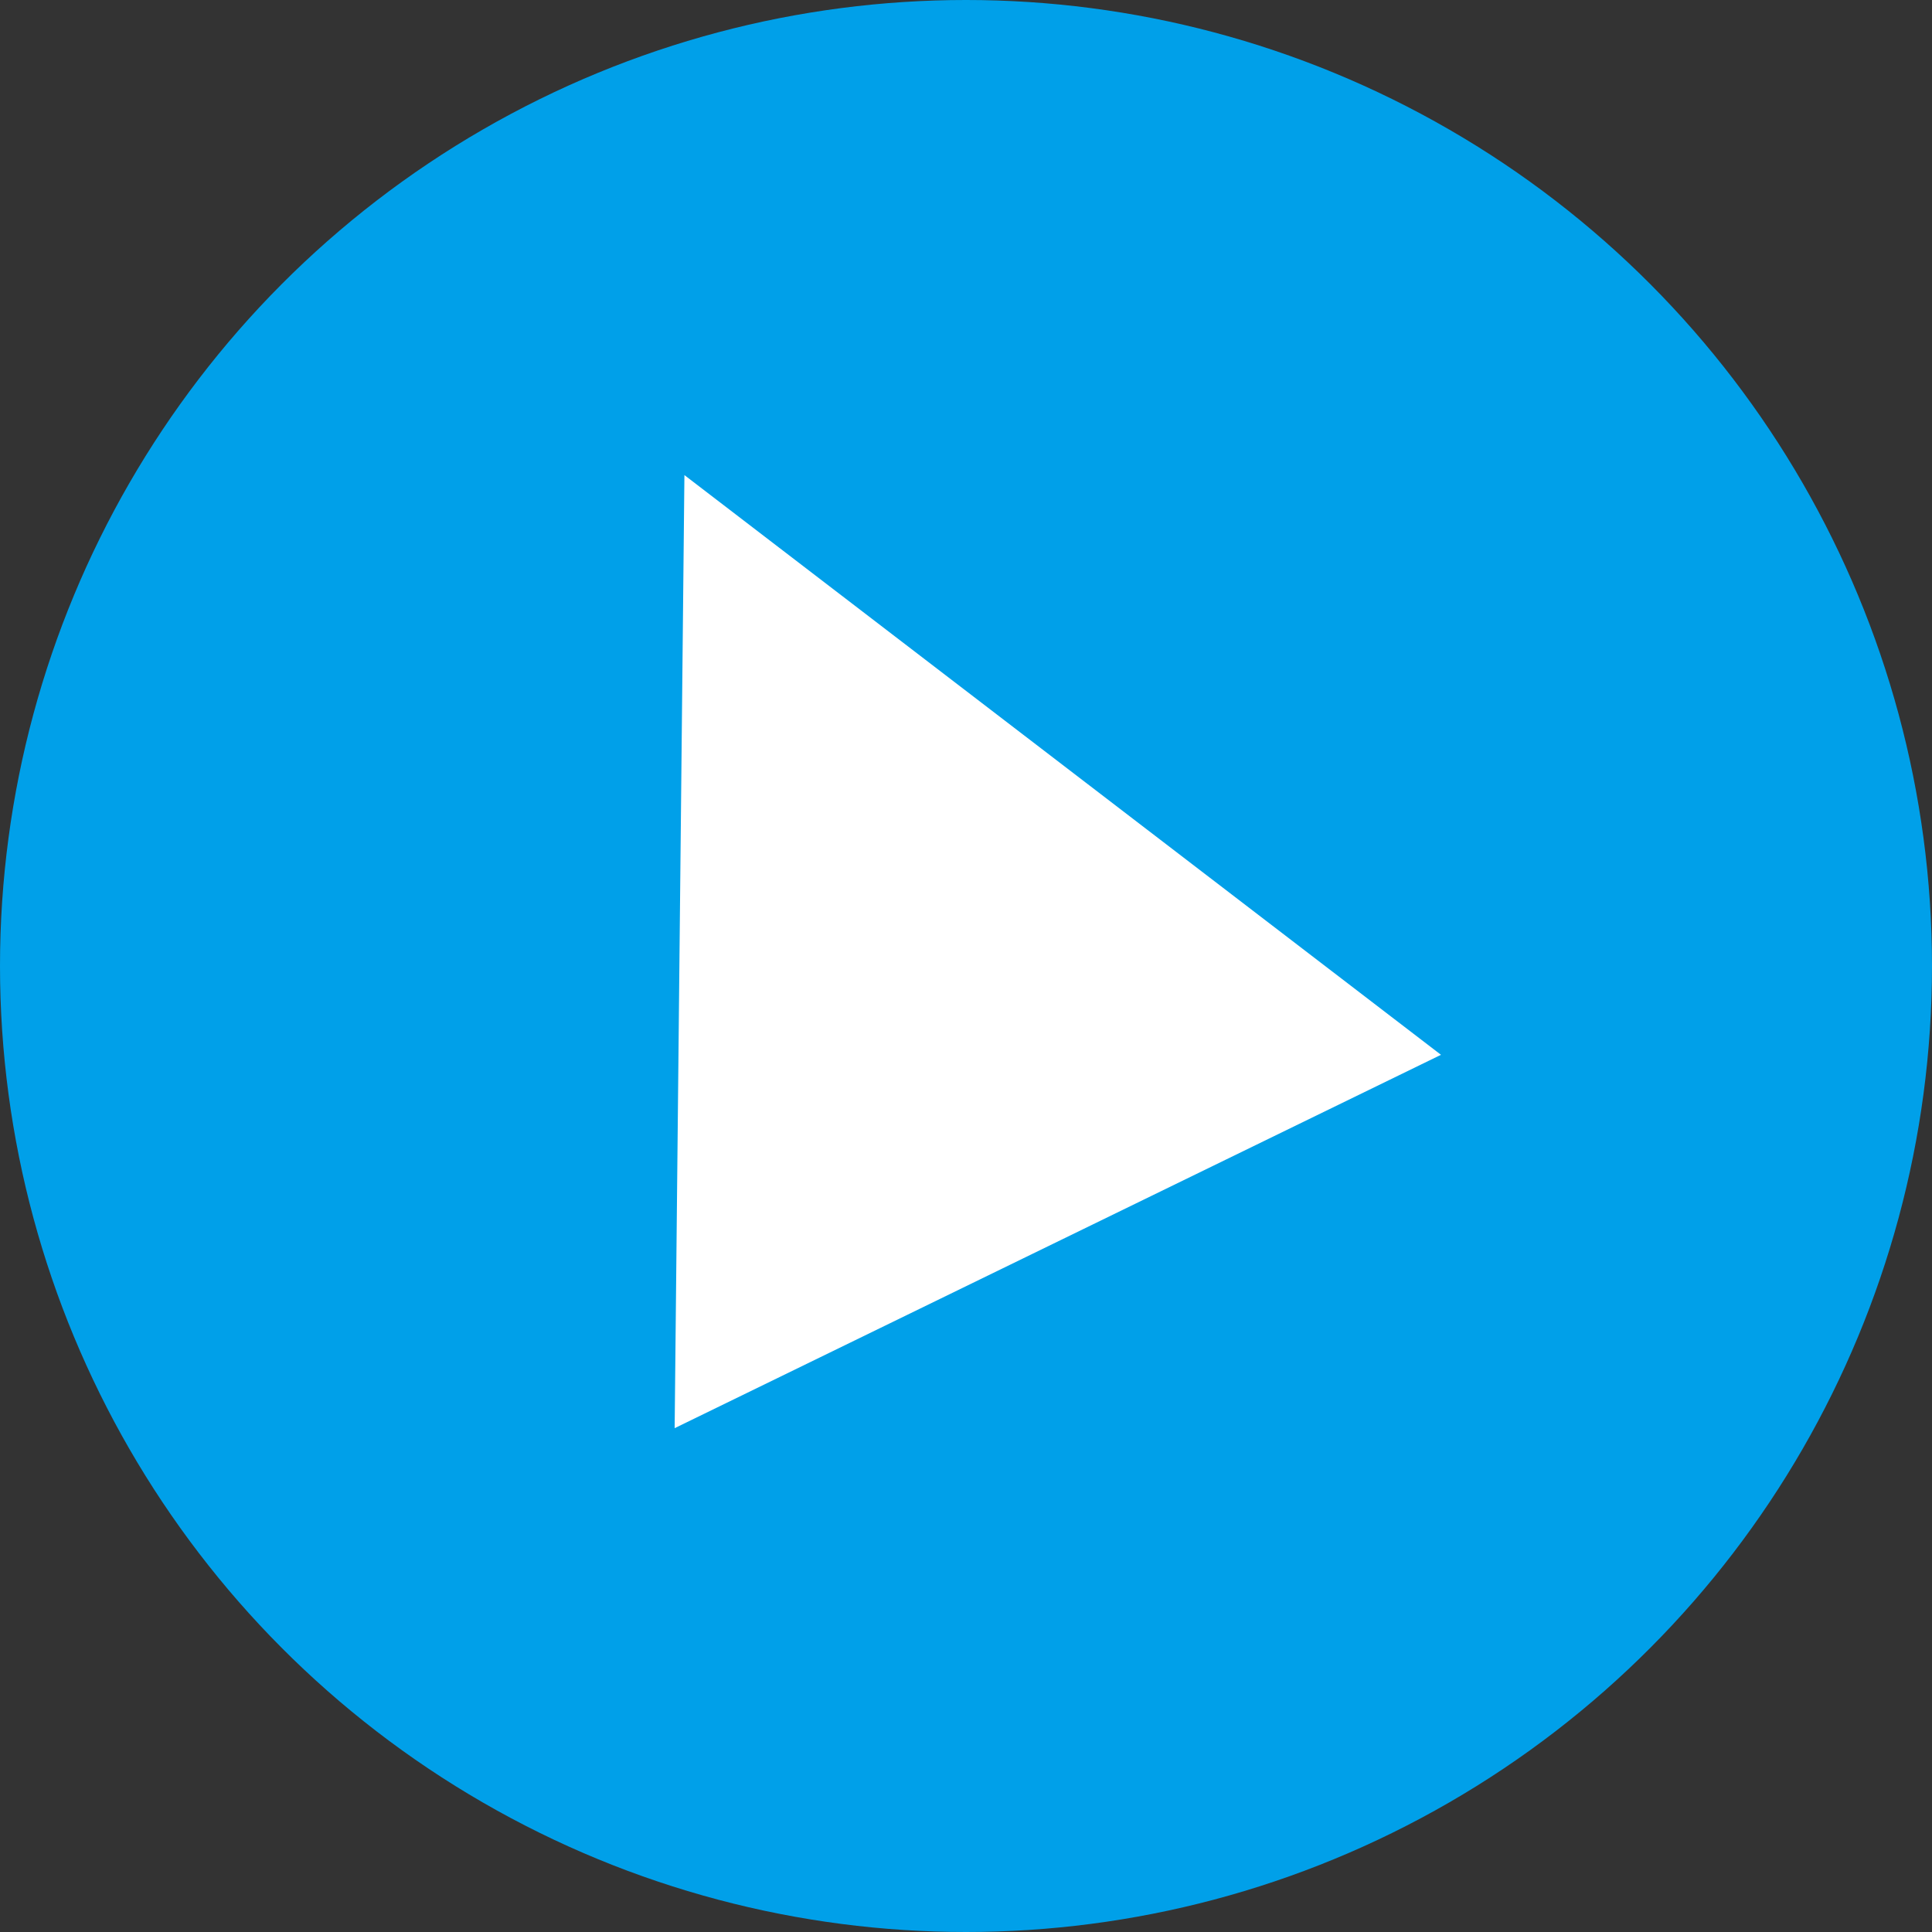 <svg xmlns="http://www.w3.org/2000/svg" width="28" height="28" viewBox="0 0 28 28">
  <rect x="0" y="0" width="28" height="28" fill="#333333" stroke="none"/>
  <g id="グループ_51" data-name="グループ 51" transform="translate(-53.233 -258.233)">
    <circle id="楕円形_6" data-name="楕円形 6" cx="14" cy="14" r="14" transform="translate(53.233 258.233)" fill="#00a0e9"/>
    <path id="多角形_2" data-name="多角形 2" d="M6.177,0l6.177,12.355H0Z" transform="matrix(0.899, -0.438, 0.438, 0.899, 57.599, 267.824)" fill="#fff"/>
  </g>
</svg>
